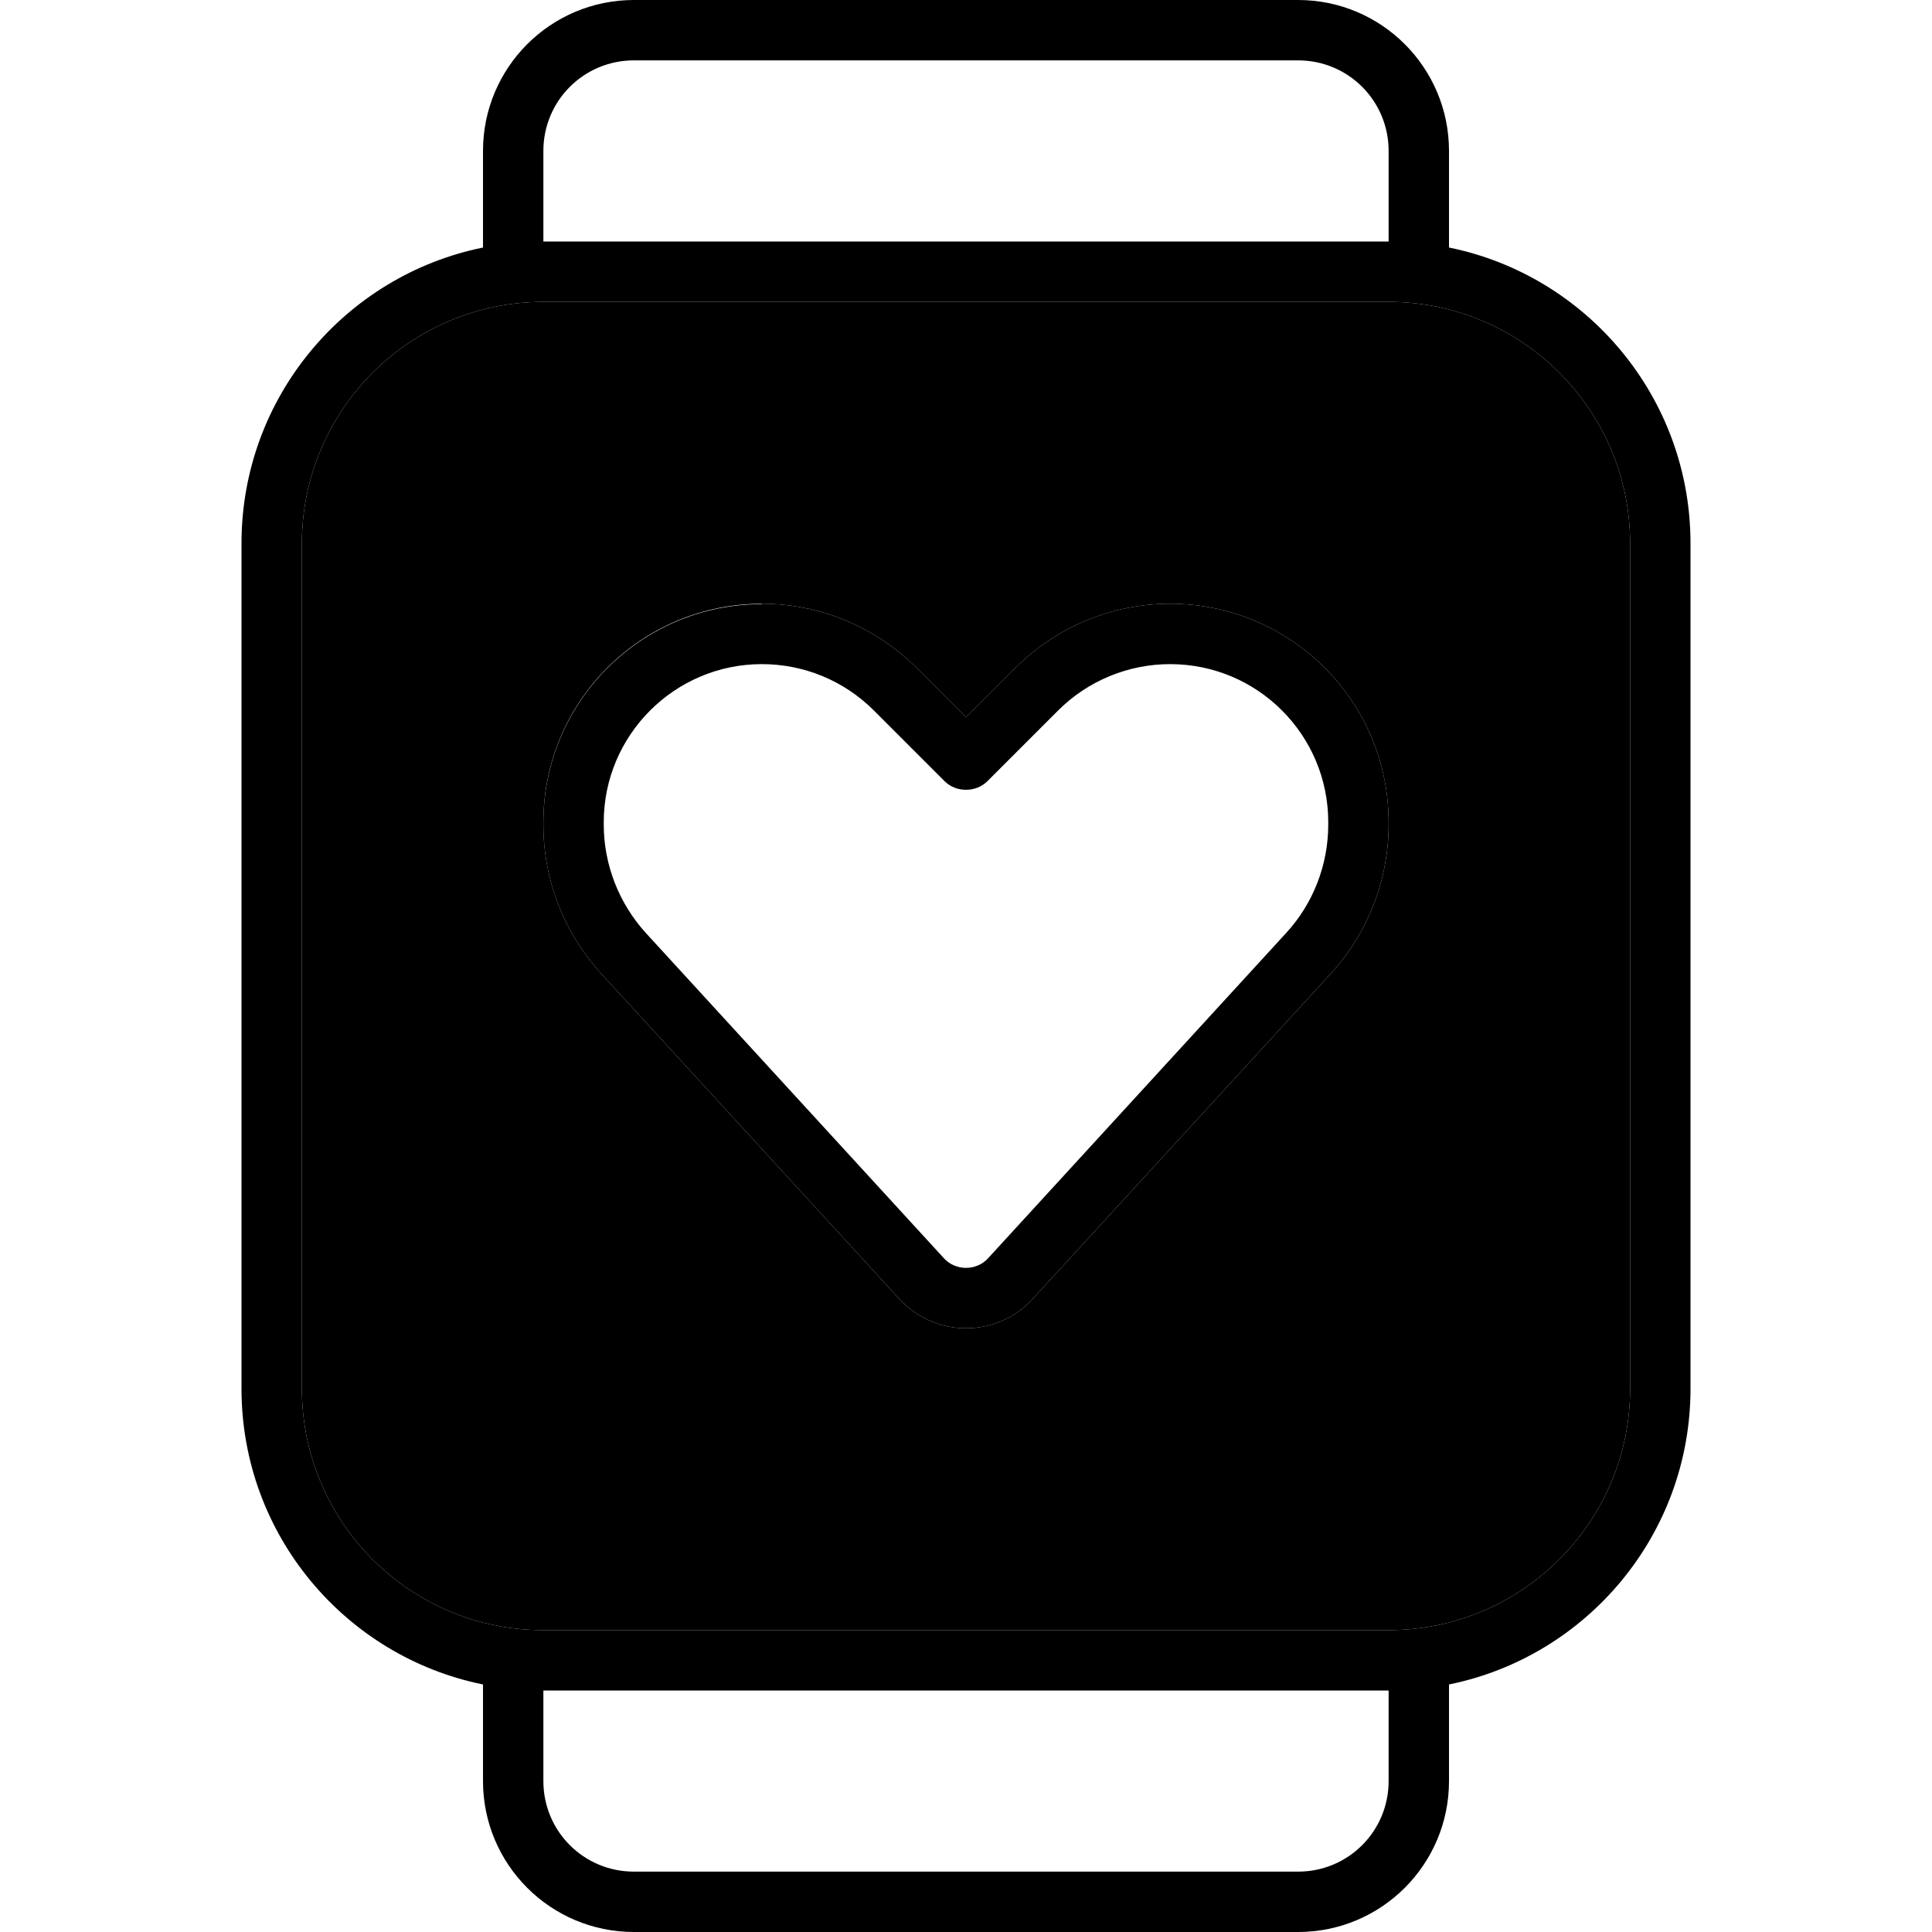 <svg xmlns="http://www.w3.org/2000/svg" width="24" height="24" viewBox="0 0 384 512">
    <path class="pr-icon-duotone-secondary" d="M16 144l0 224c0 35.3 28.6 64 63.9 64L304 432c35.3 0 64-28.7 64-64l0-224c0-35.3-28.7-64-64-64L80 80c-35.3 0-64 28.7-64 64zm64 73.9c0-32 25.9-57.9 57.9-57.9c15.4 0 30.1 6.1 41 17L192 190.1 205.1 177c10.9-10.9 25.6-17 41-17c32 0 57.9 25.9 57.9 57.9l0 .6c0 14.7-5.5 28.8-15.4 39.6l-78.9 86.1c-4.5 5-11 7.8-17.7 7.8s-13.1-2.8-17.7-7.8L95.4 258.1C85.5 247.3 80 233.2 80 218.6l0-.6z"/>
    <path class="pr-icon-duotone-primary" d="M80 40l0 24 224 0 0-24c0-13.3-10.7-24-24-24L104 16C90.7 16 80 26.7 80 40zM64 65.6L64 40C64 17.9 81.9 0 104 0L280 0c22.1 0 40 17.9 40 40l0 25.6c36.5 7.4 64 39.7 64 78.4l0 224c0 38.7-27.5 71-64 78.4l0 25.6c0 22.1-17.9 40-40 40l-176 0c-22.1 0-40-17.9-40-40l0-25.6C27.5 439 0 406.7 0 368L0 144c0-38.7 27.5-71 64-78.4zM80 472c0 13.3 10.7 24 24 24l176 0c13.3 0 24-10.7 24-24l0-24L80 448l0 24zm224-40c35.3 0 64-28.7 64-64l0-224c0-35.3-28.7-64-64-64L80 80c-35.3 0-64 28.7-64 64l0 224c0 35.3 28.6 64 63.9 64c0 0 0 0 .1 0l224 0zM96 217.9l0 .6c0 10.6 4 20.9 11.2 28.8l78.9 86.1c1.5 1.7 3.7 2.6 5.9 2.6s4.4-.9 5.9-2.6l78.9-86.1c7.2-7.8 11.2-18.1 11.2-28.8l0-.6c0-23.2-18.8-41.9-41.9-41.9c-11.1 0-21.8 4.4-29.7 12.3L197.7 207c-1.5 1.5-3.5 2.3-5.7 2.3s-4.2-.8-5.7-2.3l-18.7-18.7c-7.9-7.9-18.5-12.3-29.7-12.3C114.8 176 96 194.8 96 217.9zM137.9 160c15.4 0 30.1 6.1 41 17L192 190.1 205.1 177c10.9-10.9 25.6-17 41-17c32 0 57.9 25.9 57.9 57.9l0 .6c0 14.7-5.5 28.8-15.4 39.6l-78.9 86.1c-4.5 5-11 7.8-17.7 7.8s-13.1-2.8-17.7-7.8L95.4 258.1C85.5 247.3 80 233.2 80 218.6l0-.6c0-32 25.9-57.9 57.9-57.9z"/>
</svg>